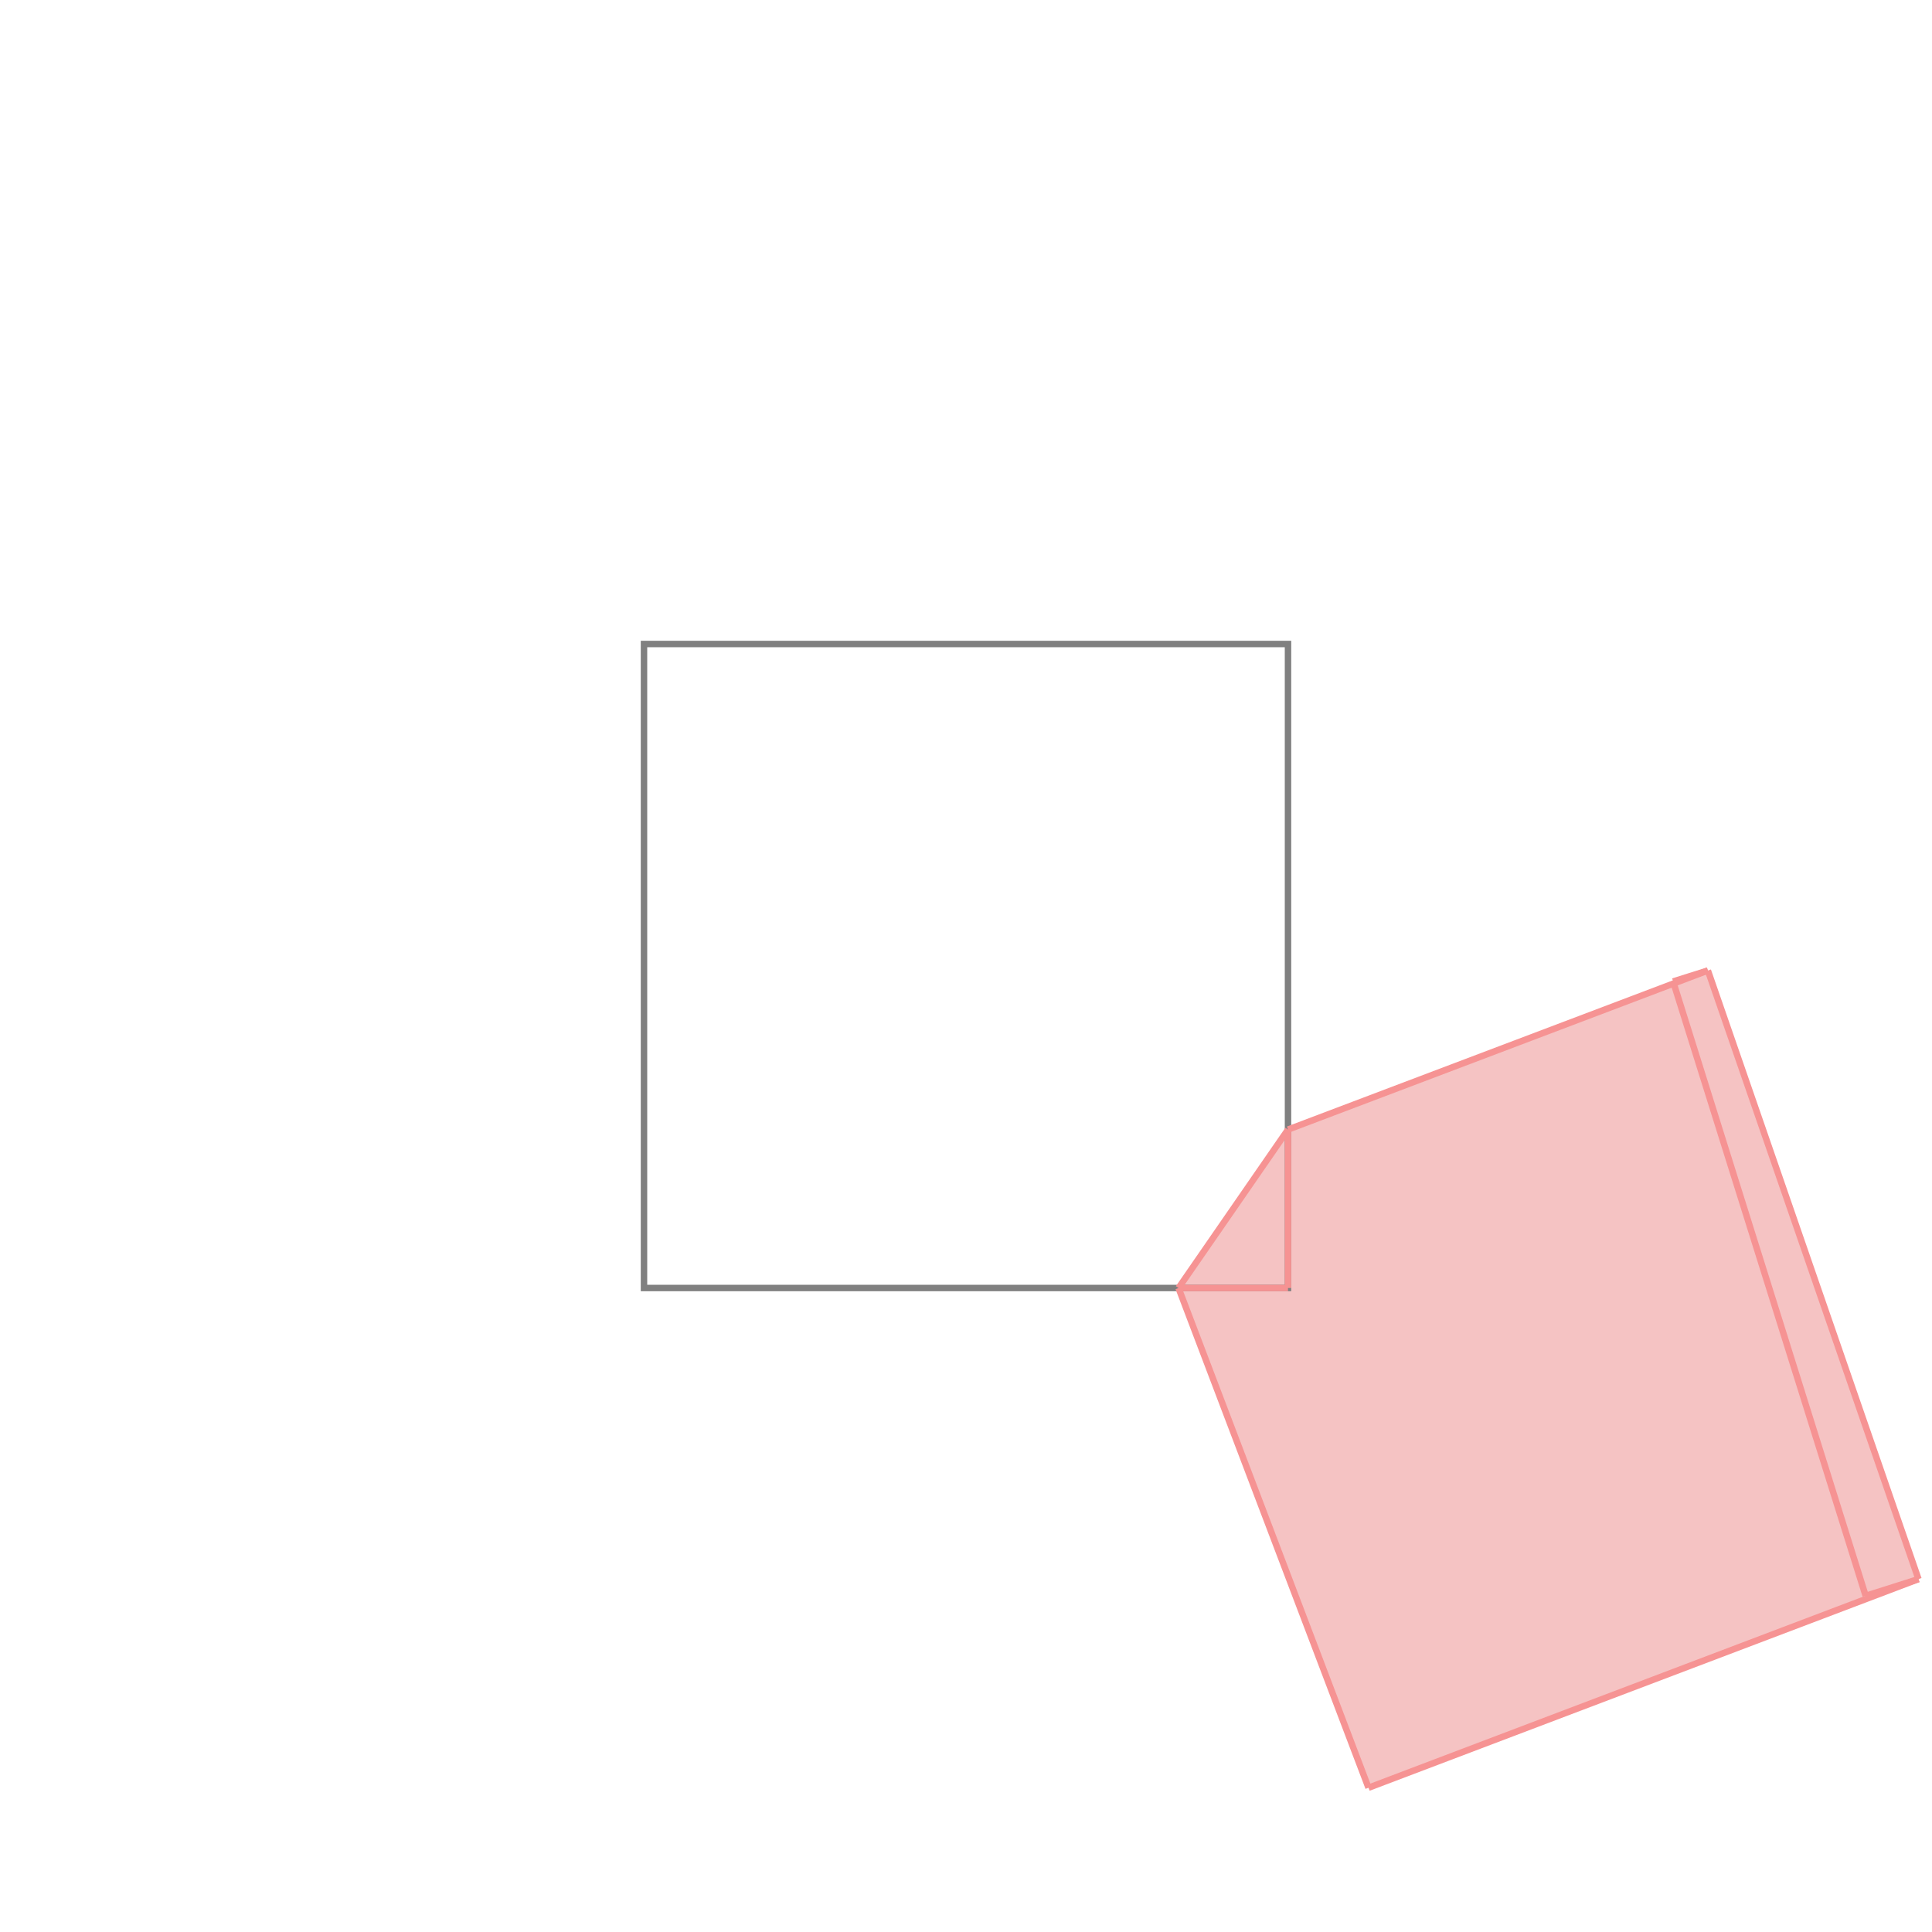 <svg xmlns="http://www.w3.org/2000/svg" viewBox="-1 -1 3 3">
<path d="M1.652 0.507 L1.979 1.452 L1.125 1.776 L0.83 1 L1 0.754 L1.599 0.527 L1.598 0.524 z " fill="rgb(245,195,195)" />
<path d="M0 0 L0 1 L1 1 L1 0 z" fill="none" stroke="rgb(128,128,128)" stroke-width="0.01" />
<line x1="1.652" y1="0.507" x2="1.979" y2="1.452" style="stroke:rgb(246,147,147);stroke-width:0.01" />
<line x1="1.598" y1="0.524" x2="1.897" y2="1.478" style="stroke:rgb(246,147,147);stroke-width:0.01" />
<line x1="0.83" y1="1" x2="1.125" y2="1.776" style="stroke:rgb(246,147,147);stroke-width:0.01" />
<line x1="1" y1="0.754" x2="1" y2="1" style="stroke:rgb(246,147,147);stroke-width:0.01" />
<line x1="1" y1="0.754" x2="0.83" y2="1" style="stroke:rgb(246,147,147);stroke-width:0.01" />
<line x1="1.652" y1="0.507" x2="1.598" y2="0.524" style="stroke:rgb(246,147,147);stroke-width:0.01" />
<line x1="1.652" y1="0.507" x2="1" y2="0.754" style="stroke:rgb(246,147,147);stroke-width:0.01" />
<line x1="0.83" y1="1" x2="1" y2="1" style="stroke:rgb(246,147,147);stroke-width:0.01" />
<line x1="1.979" y1="1.452" x2="1.897" y2="1.478" style="stroke:rgb(246,147,147);stroke-width:0.01" />
<line x1="1.979" y1="1.452" x2="1.125" y2="1.776" style="stroke:rgb(246,147,147);stroke-width:0.01" />
</svg>
